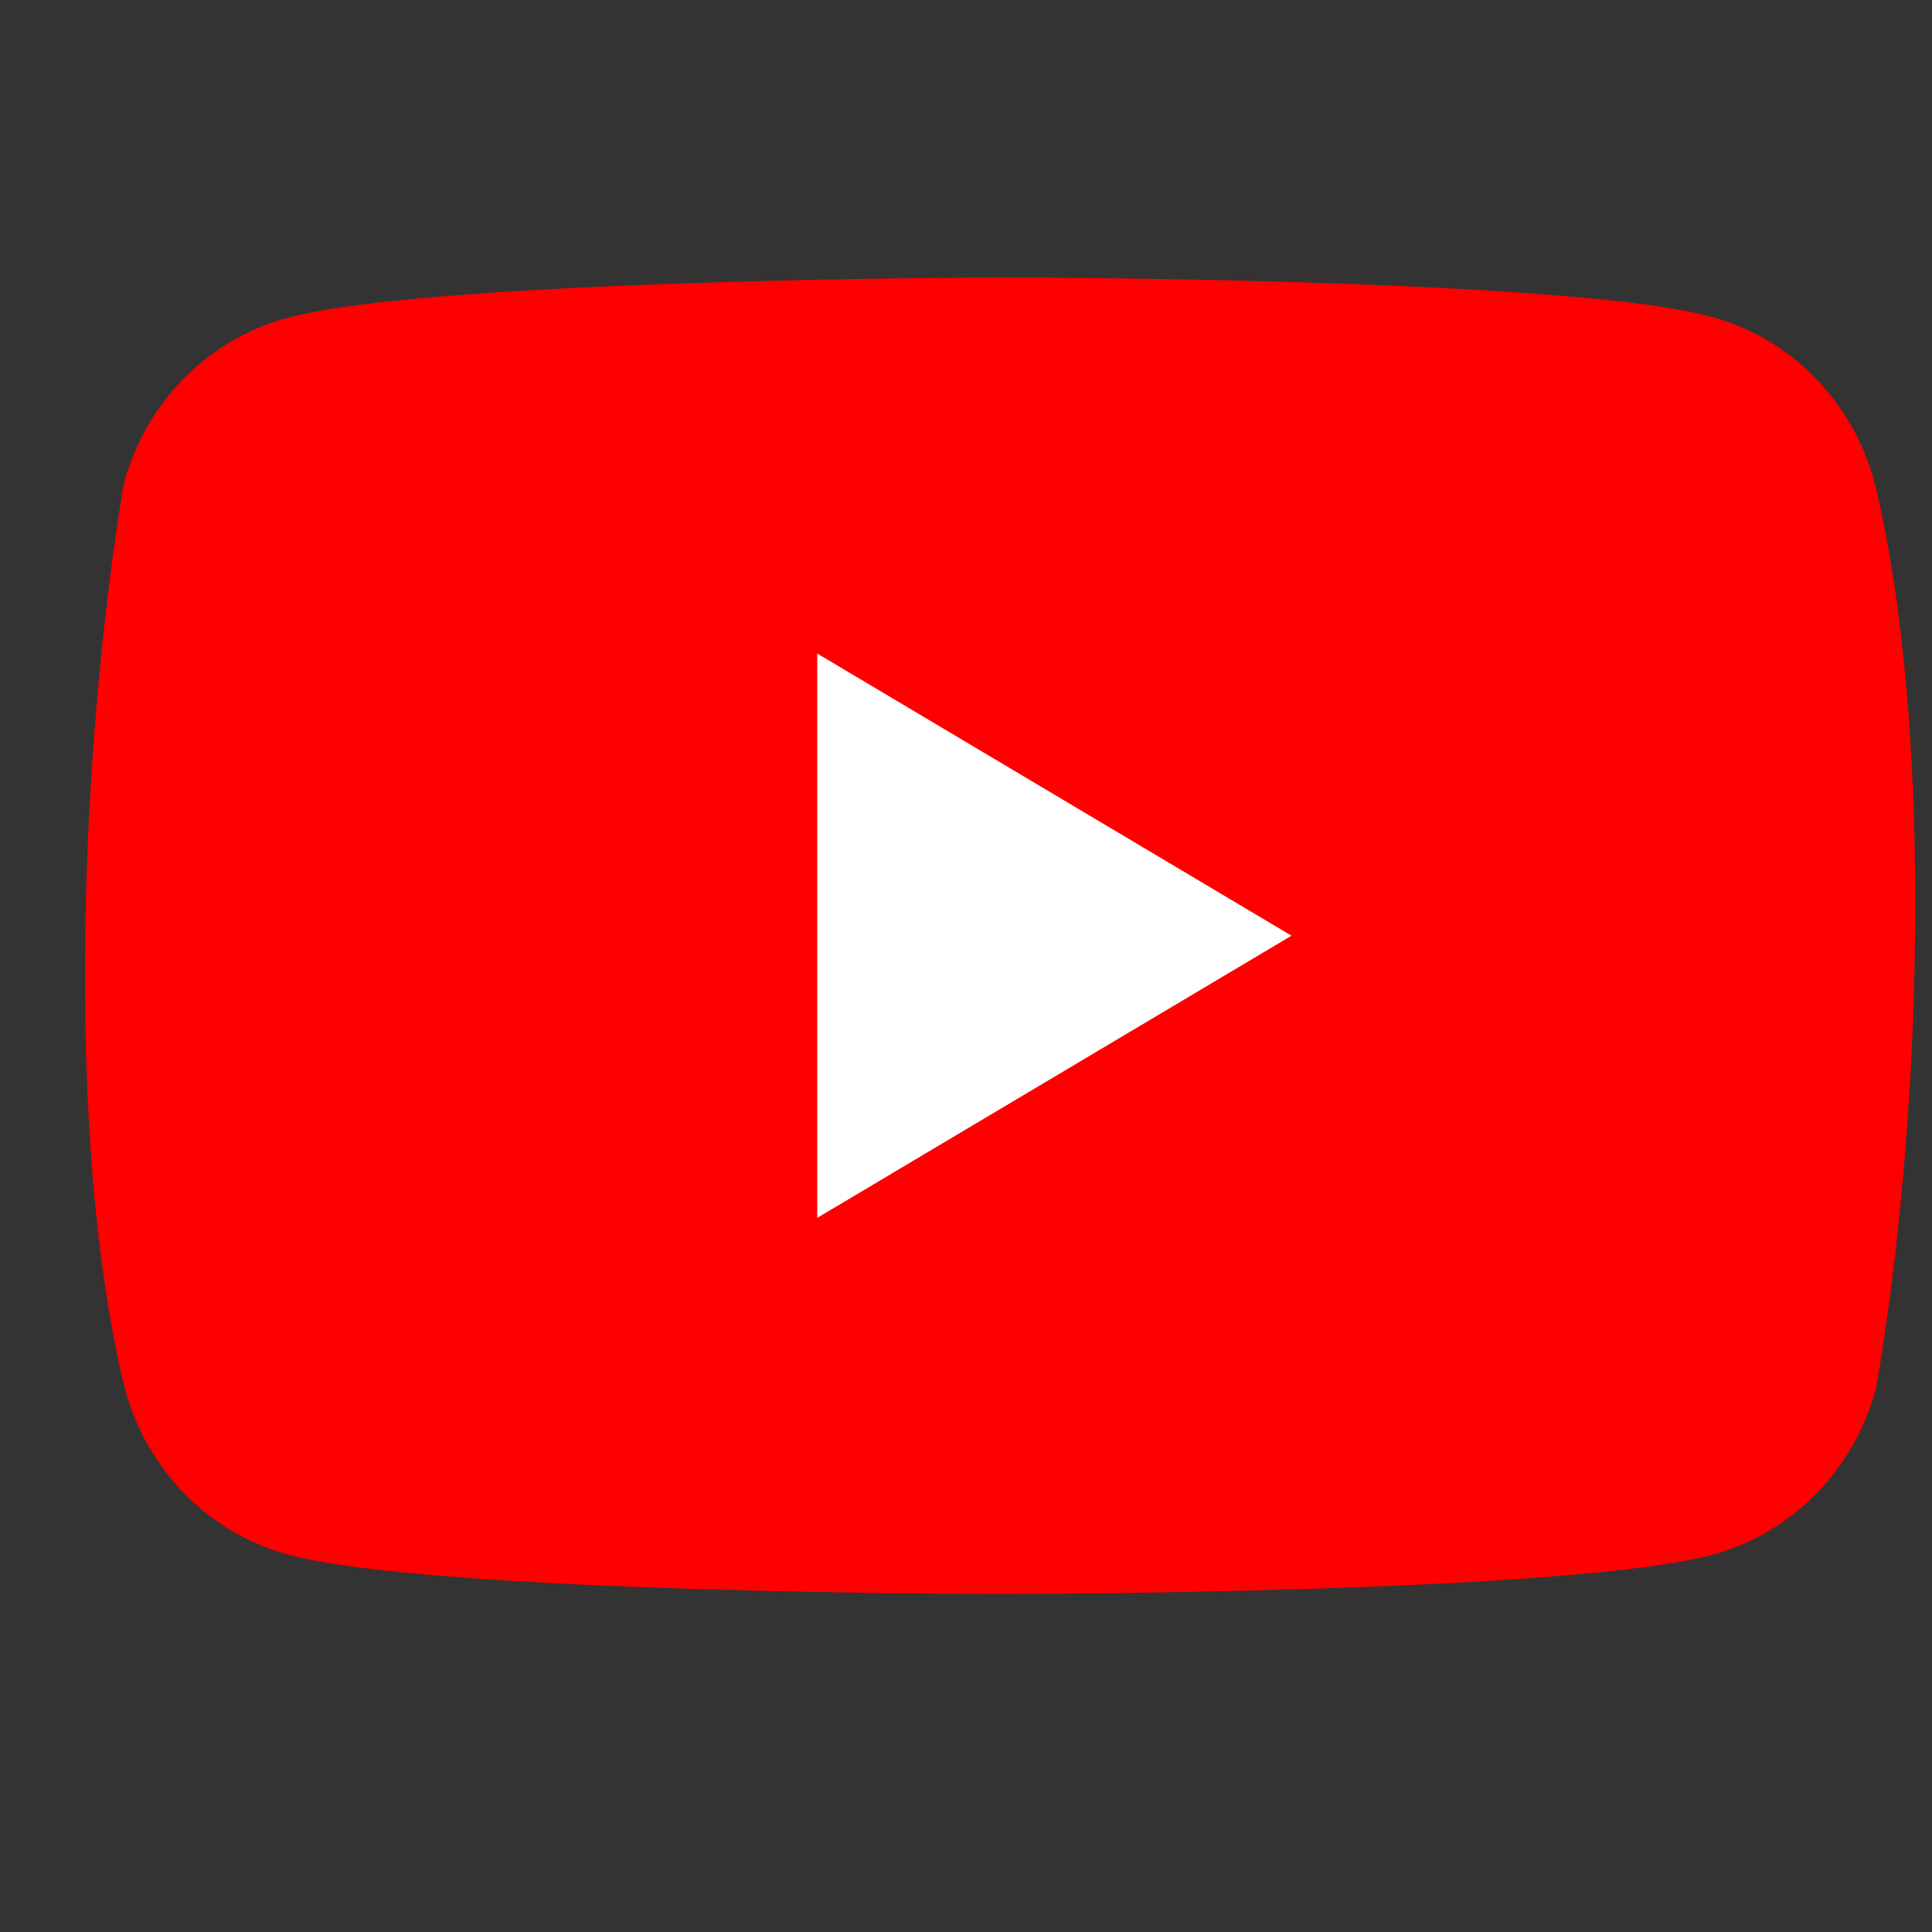 <svg width="19" height="19" viewBox="0 0 19 19" fill="none" xmlns="http://www.w3.org/2000/svg">
<rect x="0" y="0" width="19" height="19" fill="#333333" stroke="none"/>
<g clip-path="url(#clip0_47_1149)">
<g clip-path="url(#clip1_47_1149)">
<path d="M18.438 4.756C18.335 4.364 18.134 4.006 17.854 3.719C17.575 3.432 17.227 3.225 16.845 3.119C15.448 2.728 9.827 2.728 9.827 2.728C9.827 2.728 4.205 2.74 2.808 3.131C2.426 3.237 2.078 3.444 1.799 3.731C1.519 4.018 1.318 4.376 1.215 4.767C0.792 7.317 0.628 11.201 1.226 13.649C1.33 14.04 1.531 14.398 1.81 14.685C2.09 14.972 2.438 15.179 2.819 15.285C4.216 15.676 9.838 15.676 9.838 15.676C9.838 15.676 15.46 15.676 16.857 15.285C17.238 15.179 17.586 14.972 17.866 14.685C18.145 14.398 18.346 14.04 18.45 13.649C18.895 11.096 19.033 7.214 18.438 4.756Z" fill="#FF0000"/>
<path d="M8.037 11.977L12.701 9.202L8.037 6.427V11.977Z" fill="white"/>
</g>
</g>
<defs>
<clipPath id="clip0_47_1149">
<rect width="18.005" height="18.005" fill="white" transform="translate(0.835 0.05)"/>
</clipPath>
<clipPath id="clip1_47_1149">
<rect width="18" height="13" fill="white" transform="translate(0.836 2.728)"/>
</clipPath>
</defs>
</svg>
